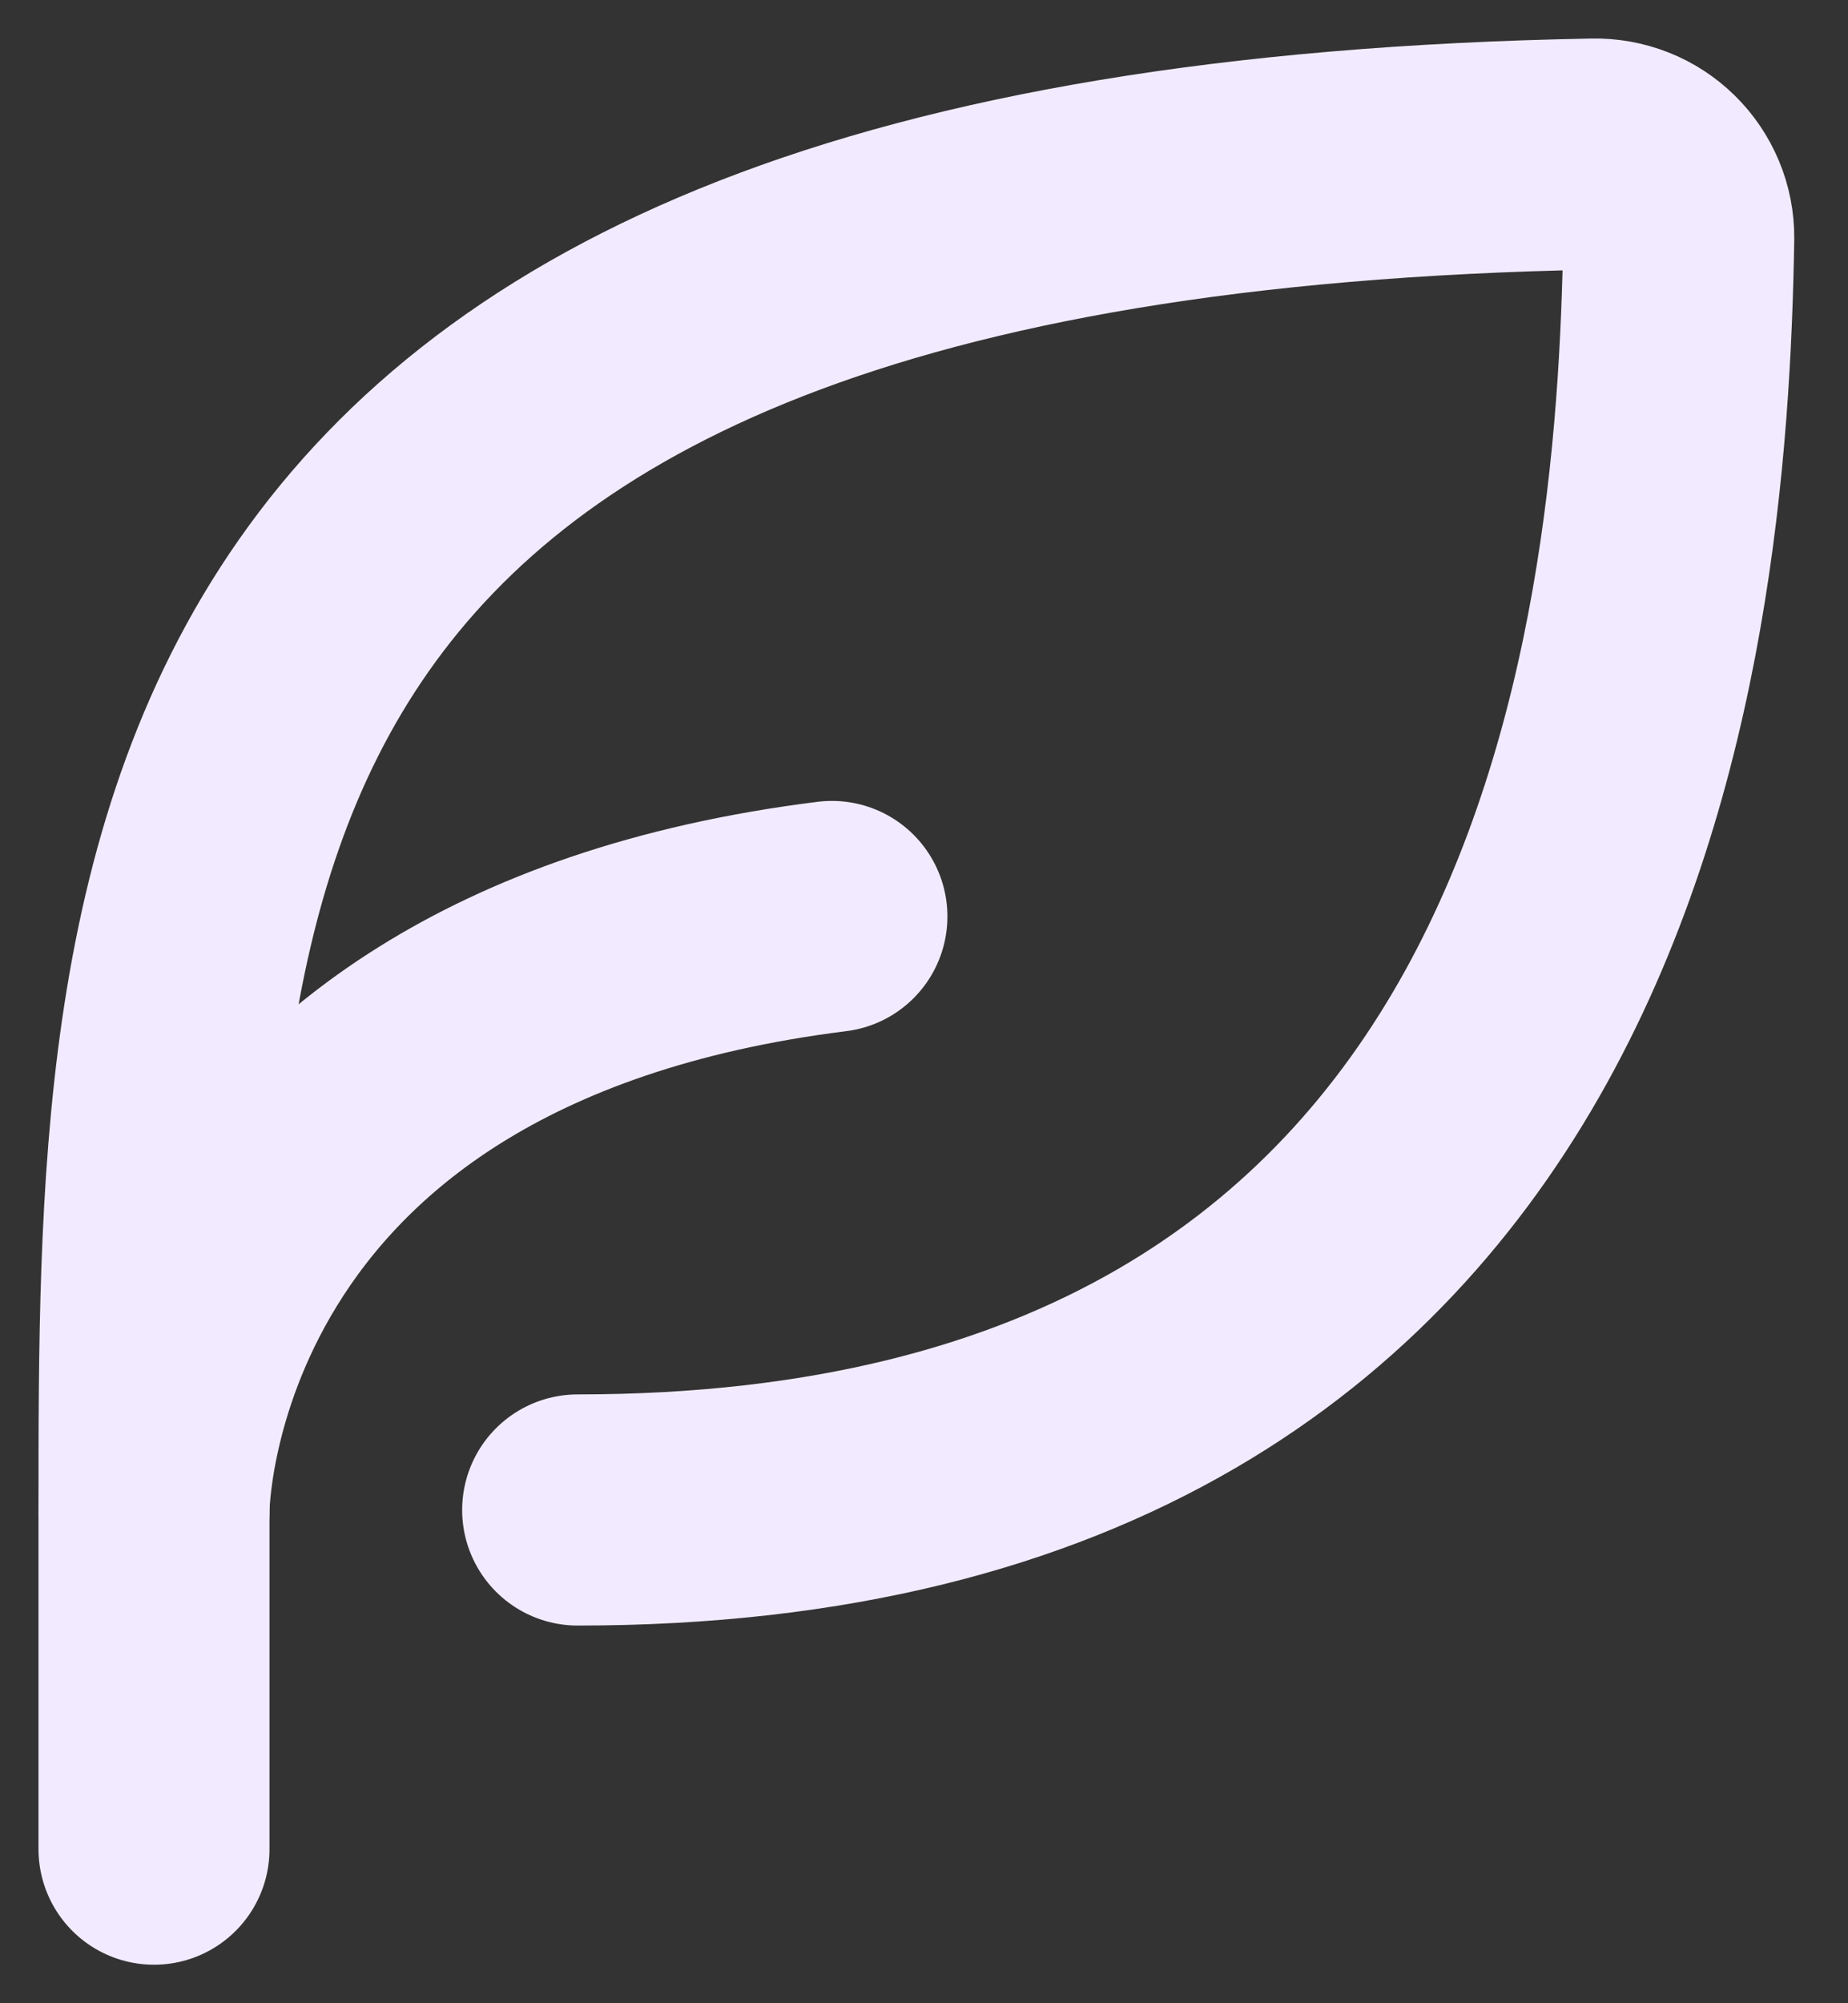 <svg width="24" height="26" viewBox="0 0 24 26" fill="none" xmlns="http://www.w3.org/2000/svg">
<rect x="0" y="0" width="24" height="26" fill="#333333" stroke="none"/>
<path d="M7.502 19.598C20.659 19.598 21.717 8.406 21.802 3.088C21.803 2.943 21.775 2.8 21.719 2.666C21.663 2.532 21.581 2.411 21.478 2.31C21.375 2.209 21.253 2.129 21.118 2.076C20.983 2.023 20.84 1.997 20.695 2C2 2.344 2 11.407 2 19.598V24" stroke="#F2EBFF" stroke-width="3" stroke-linecap="round" stroke-linejoin="round"/>
<path d="M2 19.598C2 19.598 2 12.995 10.804 11.895" stroke="#F2EBFF" stroke-width="3" stroke-linecap="round" stroke-linejoin="round"/>
</svg>
